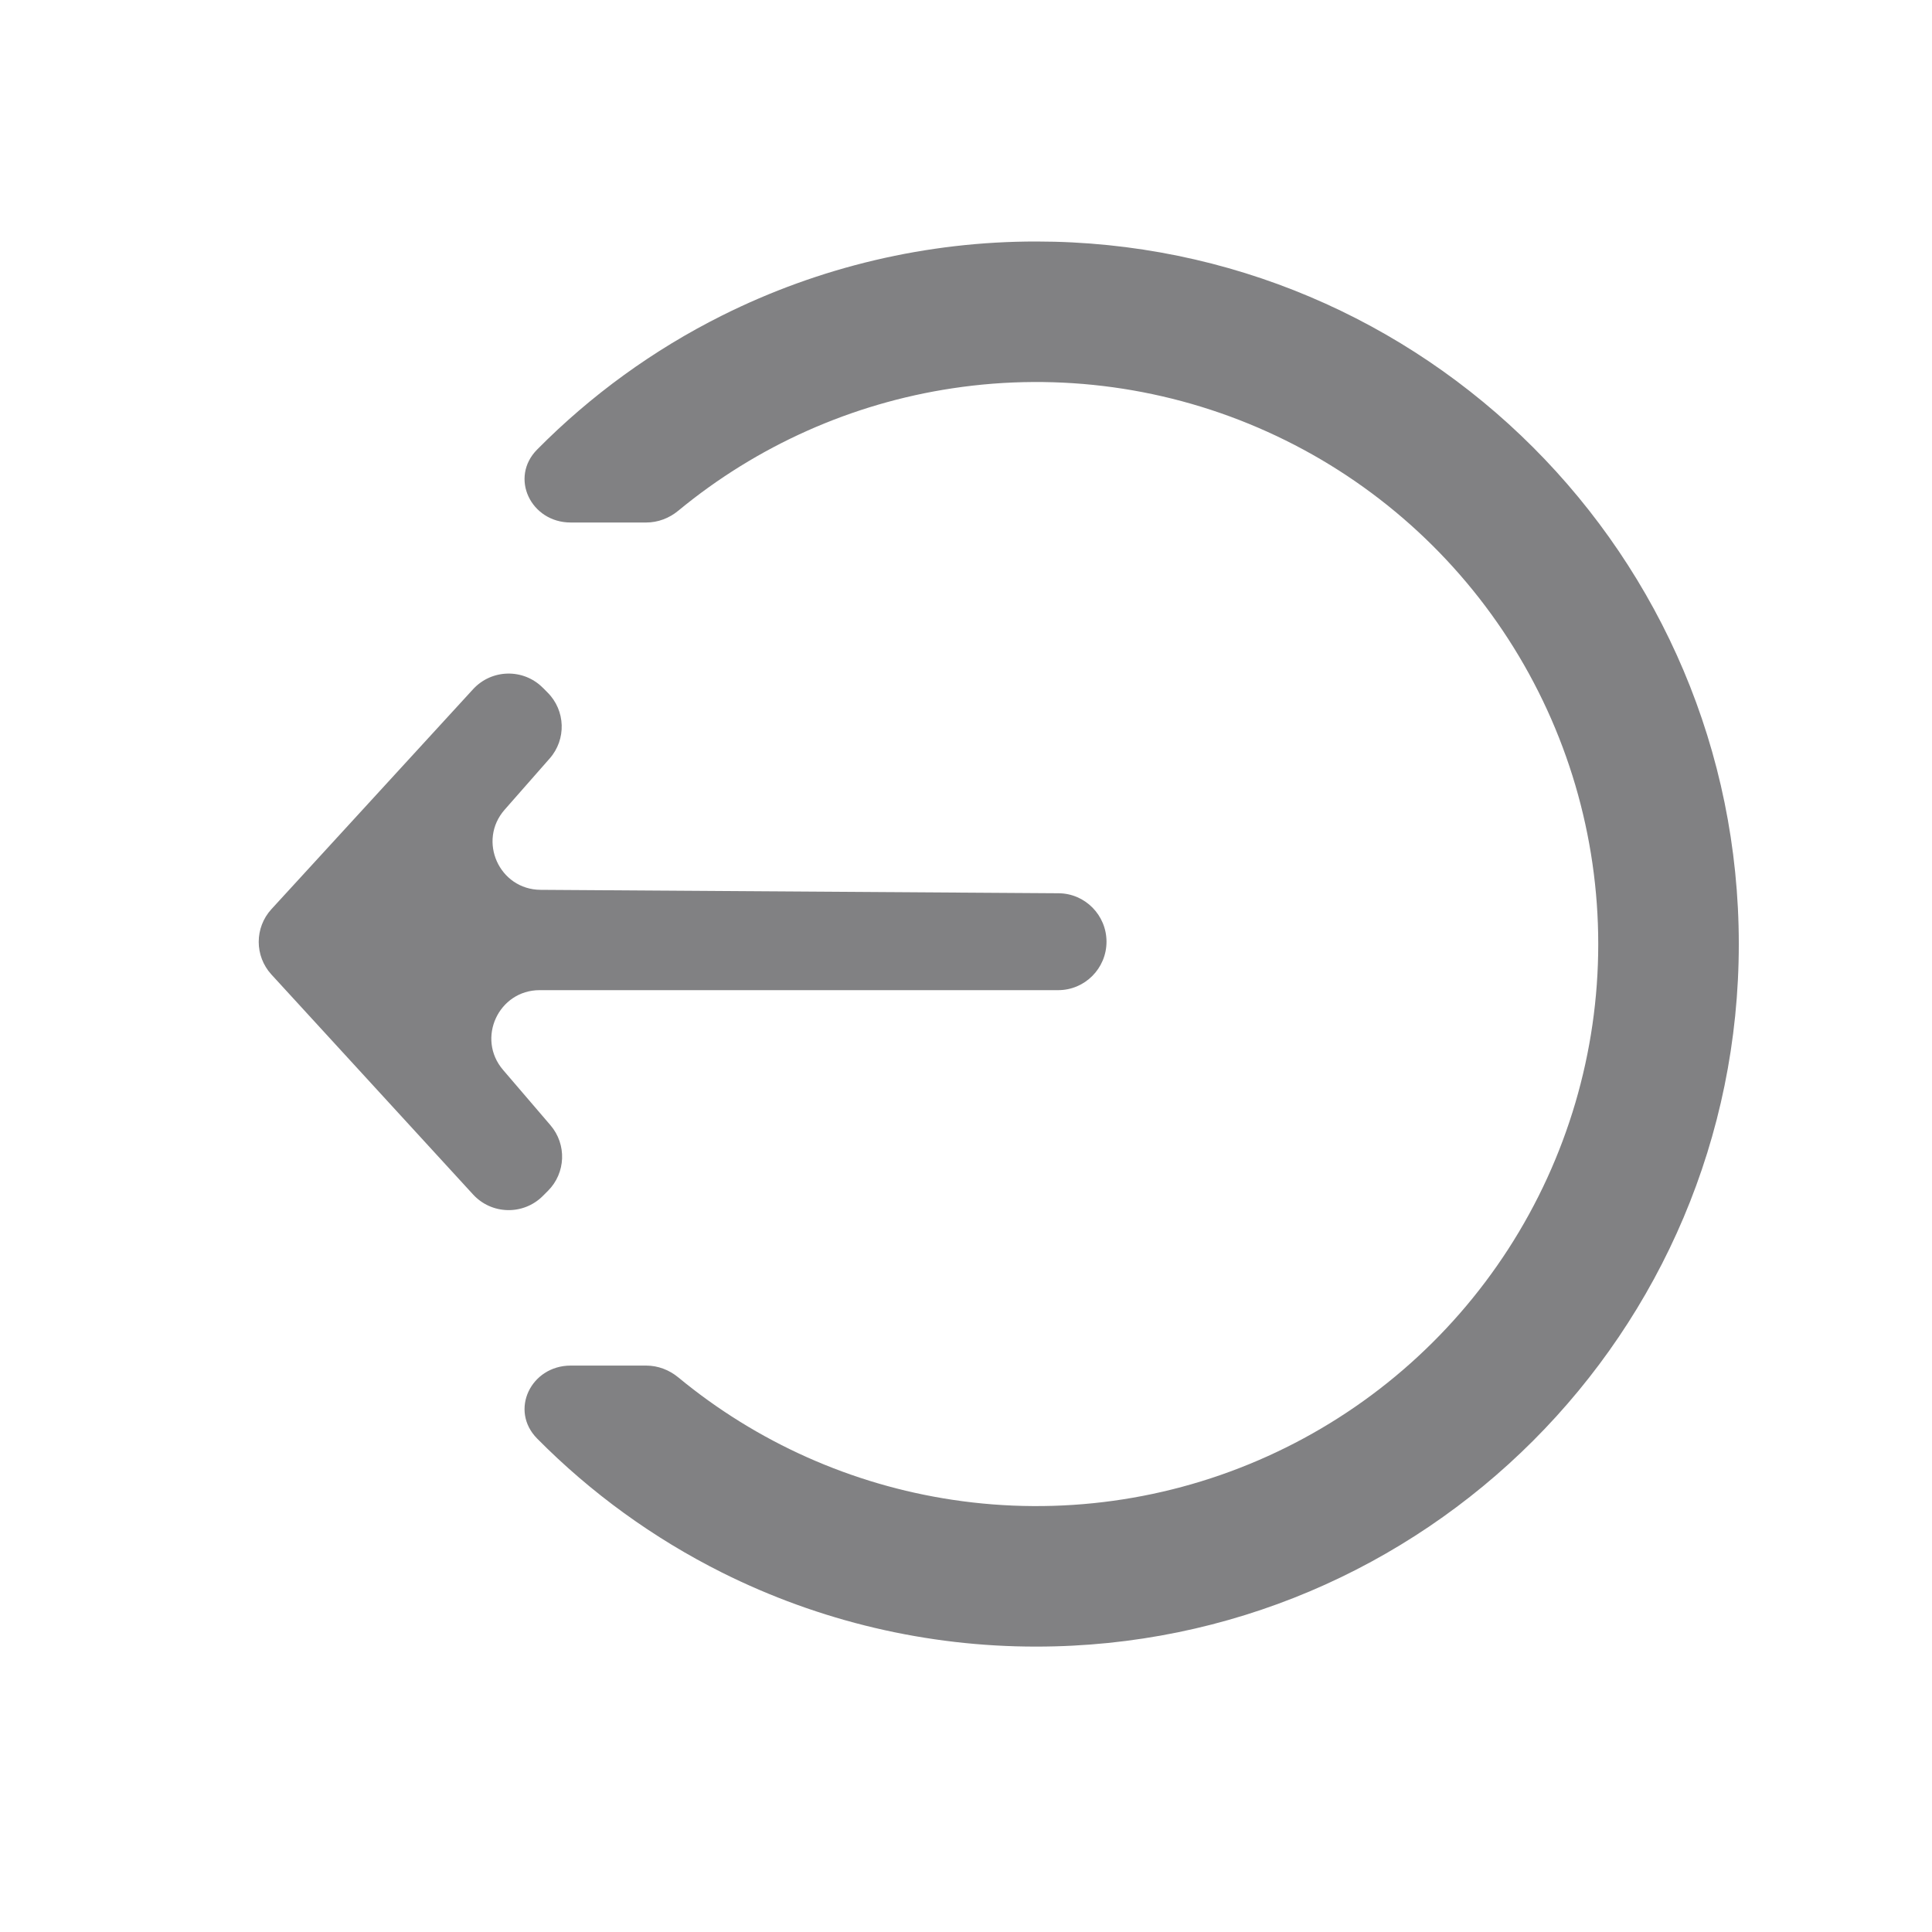 <svg width="40" height="40" viewBox="0 0 40 40" fill="none" xmlns="http://www.w3.org/2000/svg">
<path d="M10.449 16.763C9.882 17.407 10.335 18.418 11.193 18.423L21.916 18.494C22.465 18.497 22.909 18.947 22.909 19.497V19.497C22.909 20.049 22.461 20.5 21.909 20.5L11.174 20.5C10.32 20.5 9.859 21.502 10.415 22.151L11.397 23.297C11.737 23.694 11.715 24.285 11.345 24.655L11.239 24.761C10.836 25.164 10.179 25.15 9.794 24.73L5.619 20.176C5.269 19.793 5.269 19.207 5.619 18.824L9.794 14.27C10.179 13.85 10.836 13.836 11.238 14.239L11.25 14.25L11.336 14.337C11.71 14.71 11.729 15.308 11.38 15.704L10.449 16.763ZM11.122 29.785C10.542 29.2 10.992 28.273 11.816 28.273H13.379C13.623 28.273 13.857 28.363 14.044 28.518C15.67 29.861 17.633 30.738 19.722 31.052C21.937 31.386 24.2 31.073 26.241 30.151C28.282 29.23 30.014 27.739 31.229 25.858C32.444 23.977 33.09 21.785 33.09 19.546C33.09 17.306 32.444 15.114 31.229 13.233C30.014 11.352 28.282 9.861 26.241 8.94C24.2 8.018 21.937 7.705 19.722 8.039C17.633 8.353 15.67 9.23 14.044 10.573C13.857 10.728 13.623 10.818 13.379 10.818H11.816C10.992 10.818 10.542 9.891 11.122 9.306C12.234 8.182 13.526 7.244 14.948 6.533C16.968 5.523 19.196 4.998 21.454 5C29.488 5 36 11.512 36 19.546C36 27.579 29.488 34.091 21.454 34.091C19.196 34.093 16.968 33.568 14.948 32.558C13.526 31.846 12.234 30.909 11.122 29.785Z" fill="#818183"/>
</svg>
